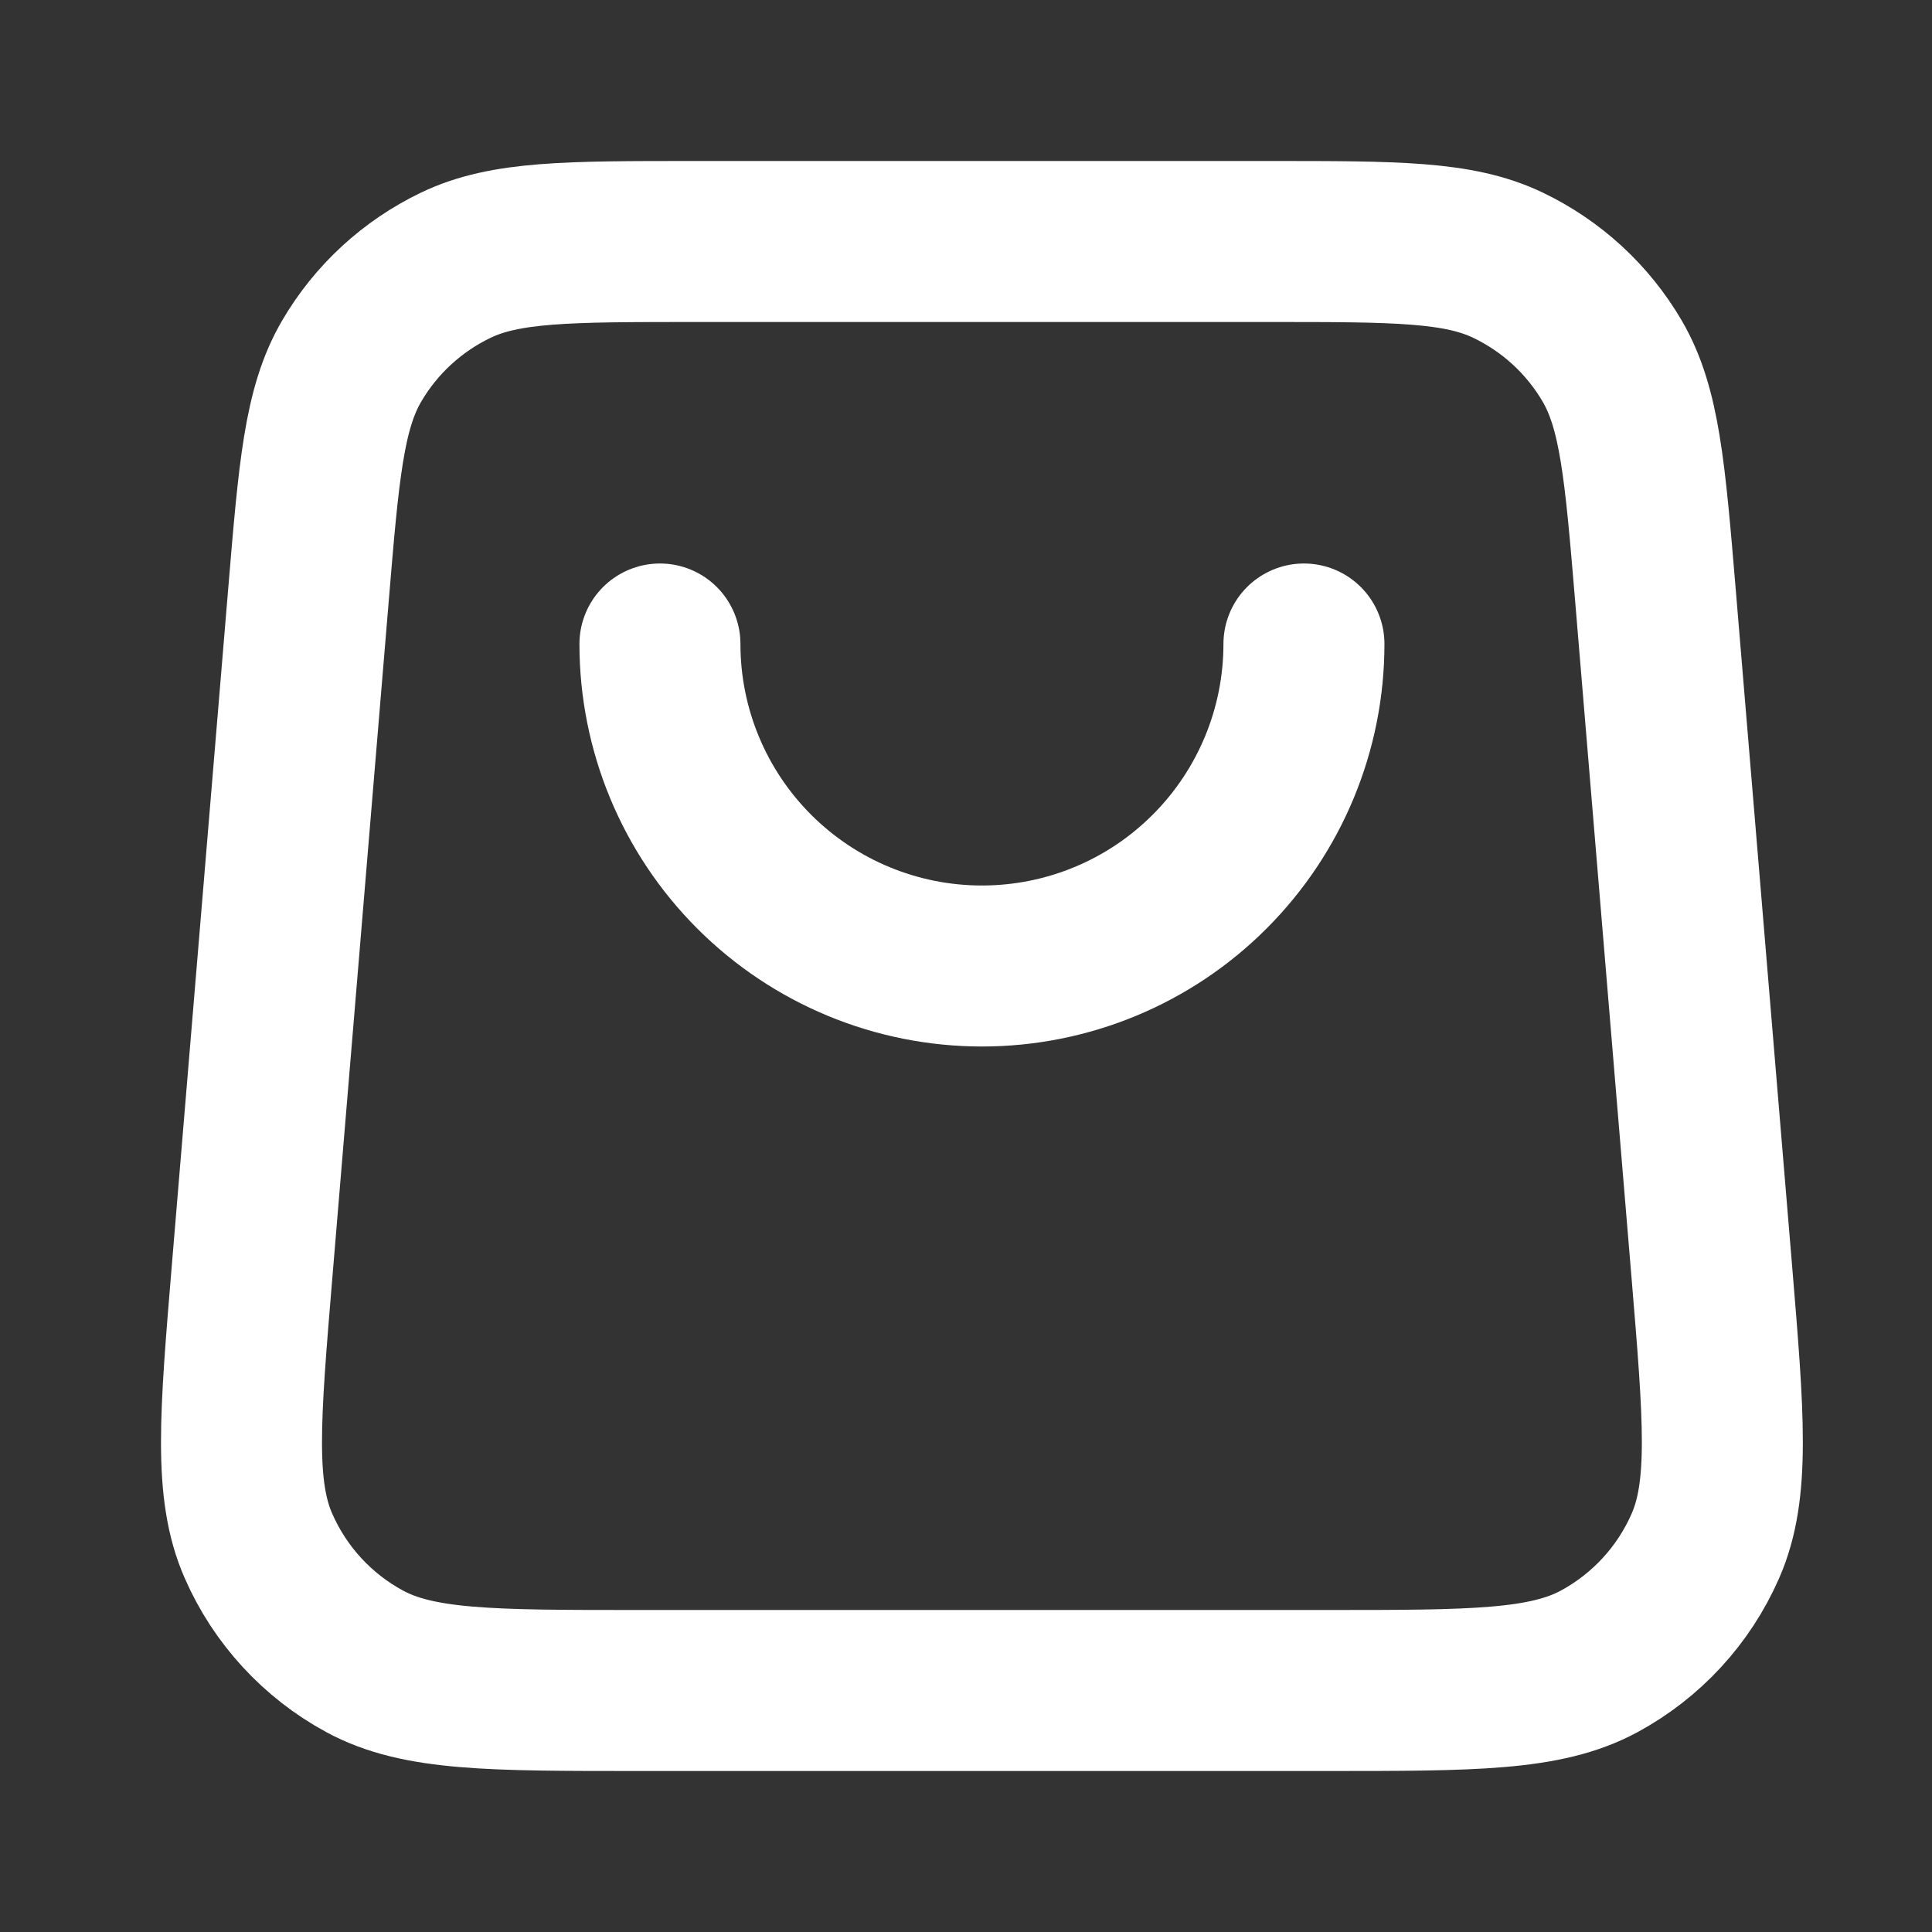 <svg width="24" height="24" viewBox="0 0 24 24" fill="none" xmlns="http://www.w3.org/2000/svg">
<rect x="0" y="0" width="24" height="24" fill="#333333" stroke="none"/>
<path d="M16.198 8C16.198 9.061 15.776 10.078 15.026 10.828C14.276 11.579 13.259 12 12.198 12C11.137 12 10.12 11.579 9.369 10.828C8.619 10.078 8.198 9.061 8.198 8M3.831 7.401L3.131 15.801C2.981 17.606 2.905 18.508 3.211 19.204C3.479 19.816 3.943 20.32 4.53 20.638C5.198 21 6.104 21 7.914 21H16.481C18.292 21 19.197 21 19.866 20.638C20.453 20.32 20.917 19.816 21.185 19.204C21.49 18.508 21.415 17.606 21.265 15.801L20.565 7.401C20.435 5.849 20.37 5.072 20.027 4.485C19.724 3.967 19.273 3.553 18.732 3.294C18.118 3 17.339 3 15.781 3H8.614C7.056 3 6.277 3 5.663 3.294C5.123 3.553 4.672 3.967 4.369 4.485C4.025 5.072 3.96 5.849 3.831 7.401Z" stroke="white" stroke-width="2" stroke-linecap="round" stroke-linejoin="round"/>
</svg>
